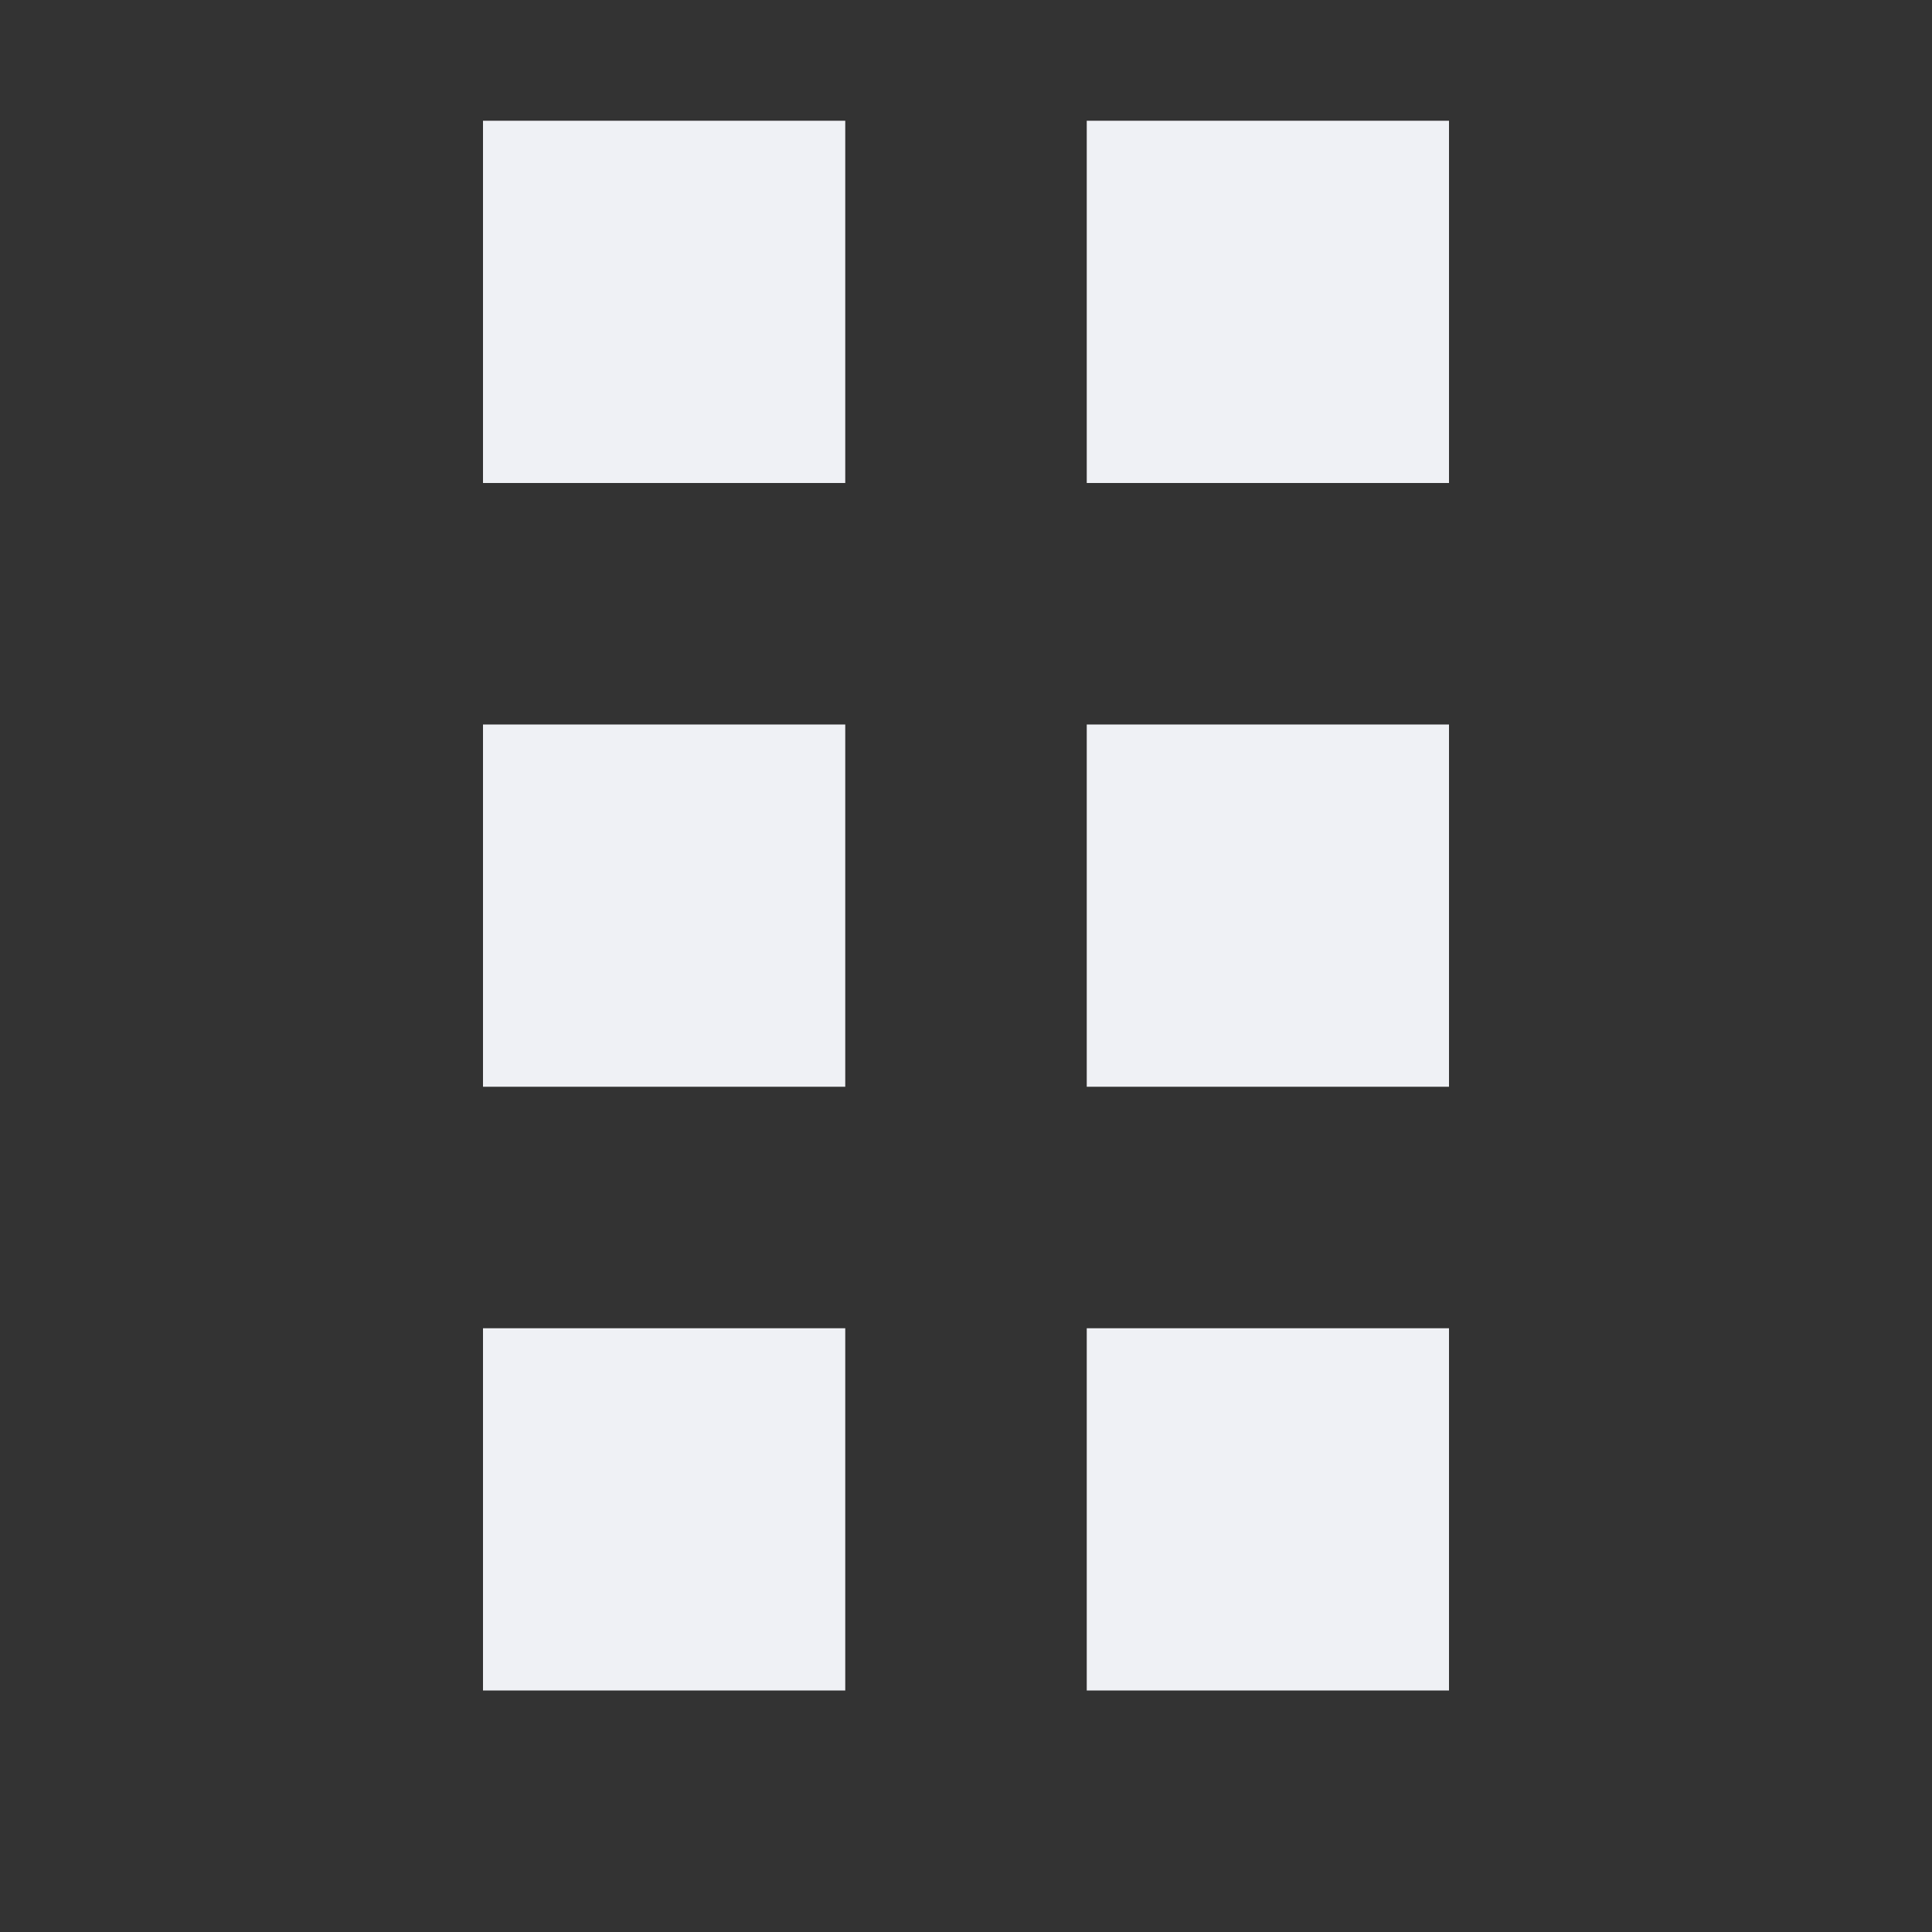 <svg xmlns="http://www.w3.org/2000/svg" width="16" height="16" version="1.1">
 <rect width="100%" height="100%" fill="#333333" stroke="none"/>
 <path style="fill:#eff1f5" d="M 4,1 V 4 H 7 V 1 Z m 5,0 v 3 h 3 V 1 Z M 4,6 V 9 H 7 V 6 Z m 5,0 v 3 h 3 V 6 Z m -5,5 v 3 h 3 v -3 z m 5,0 v 3 h 3 v -3 z"/>
</svg>
